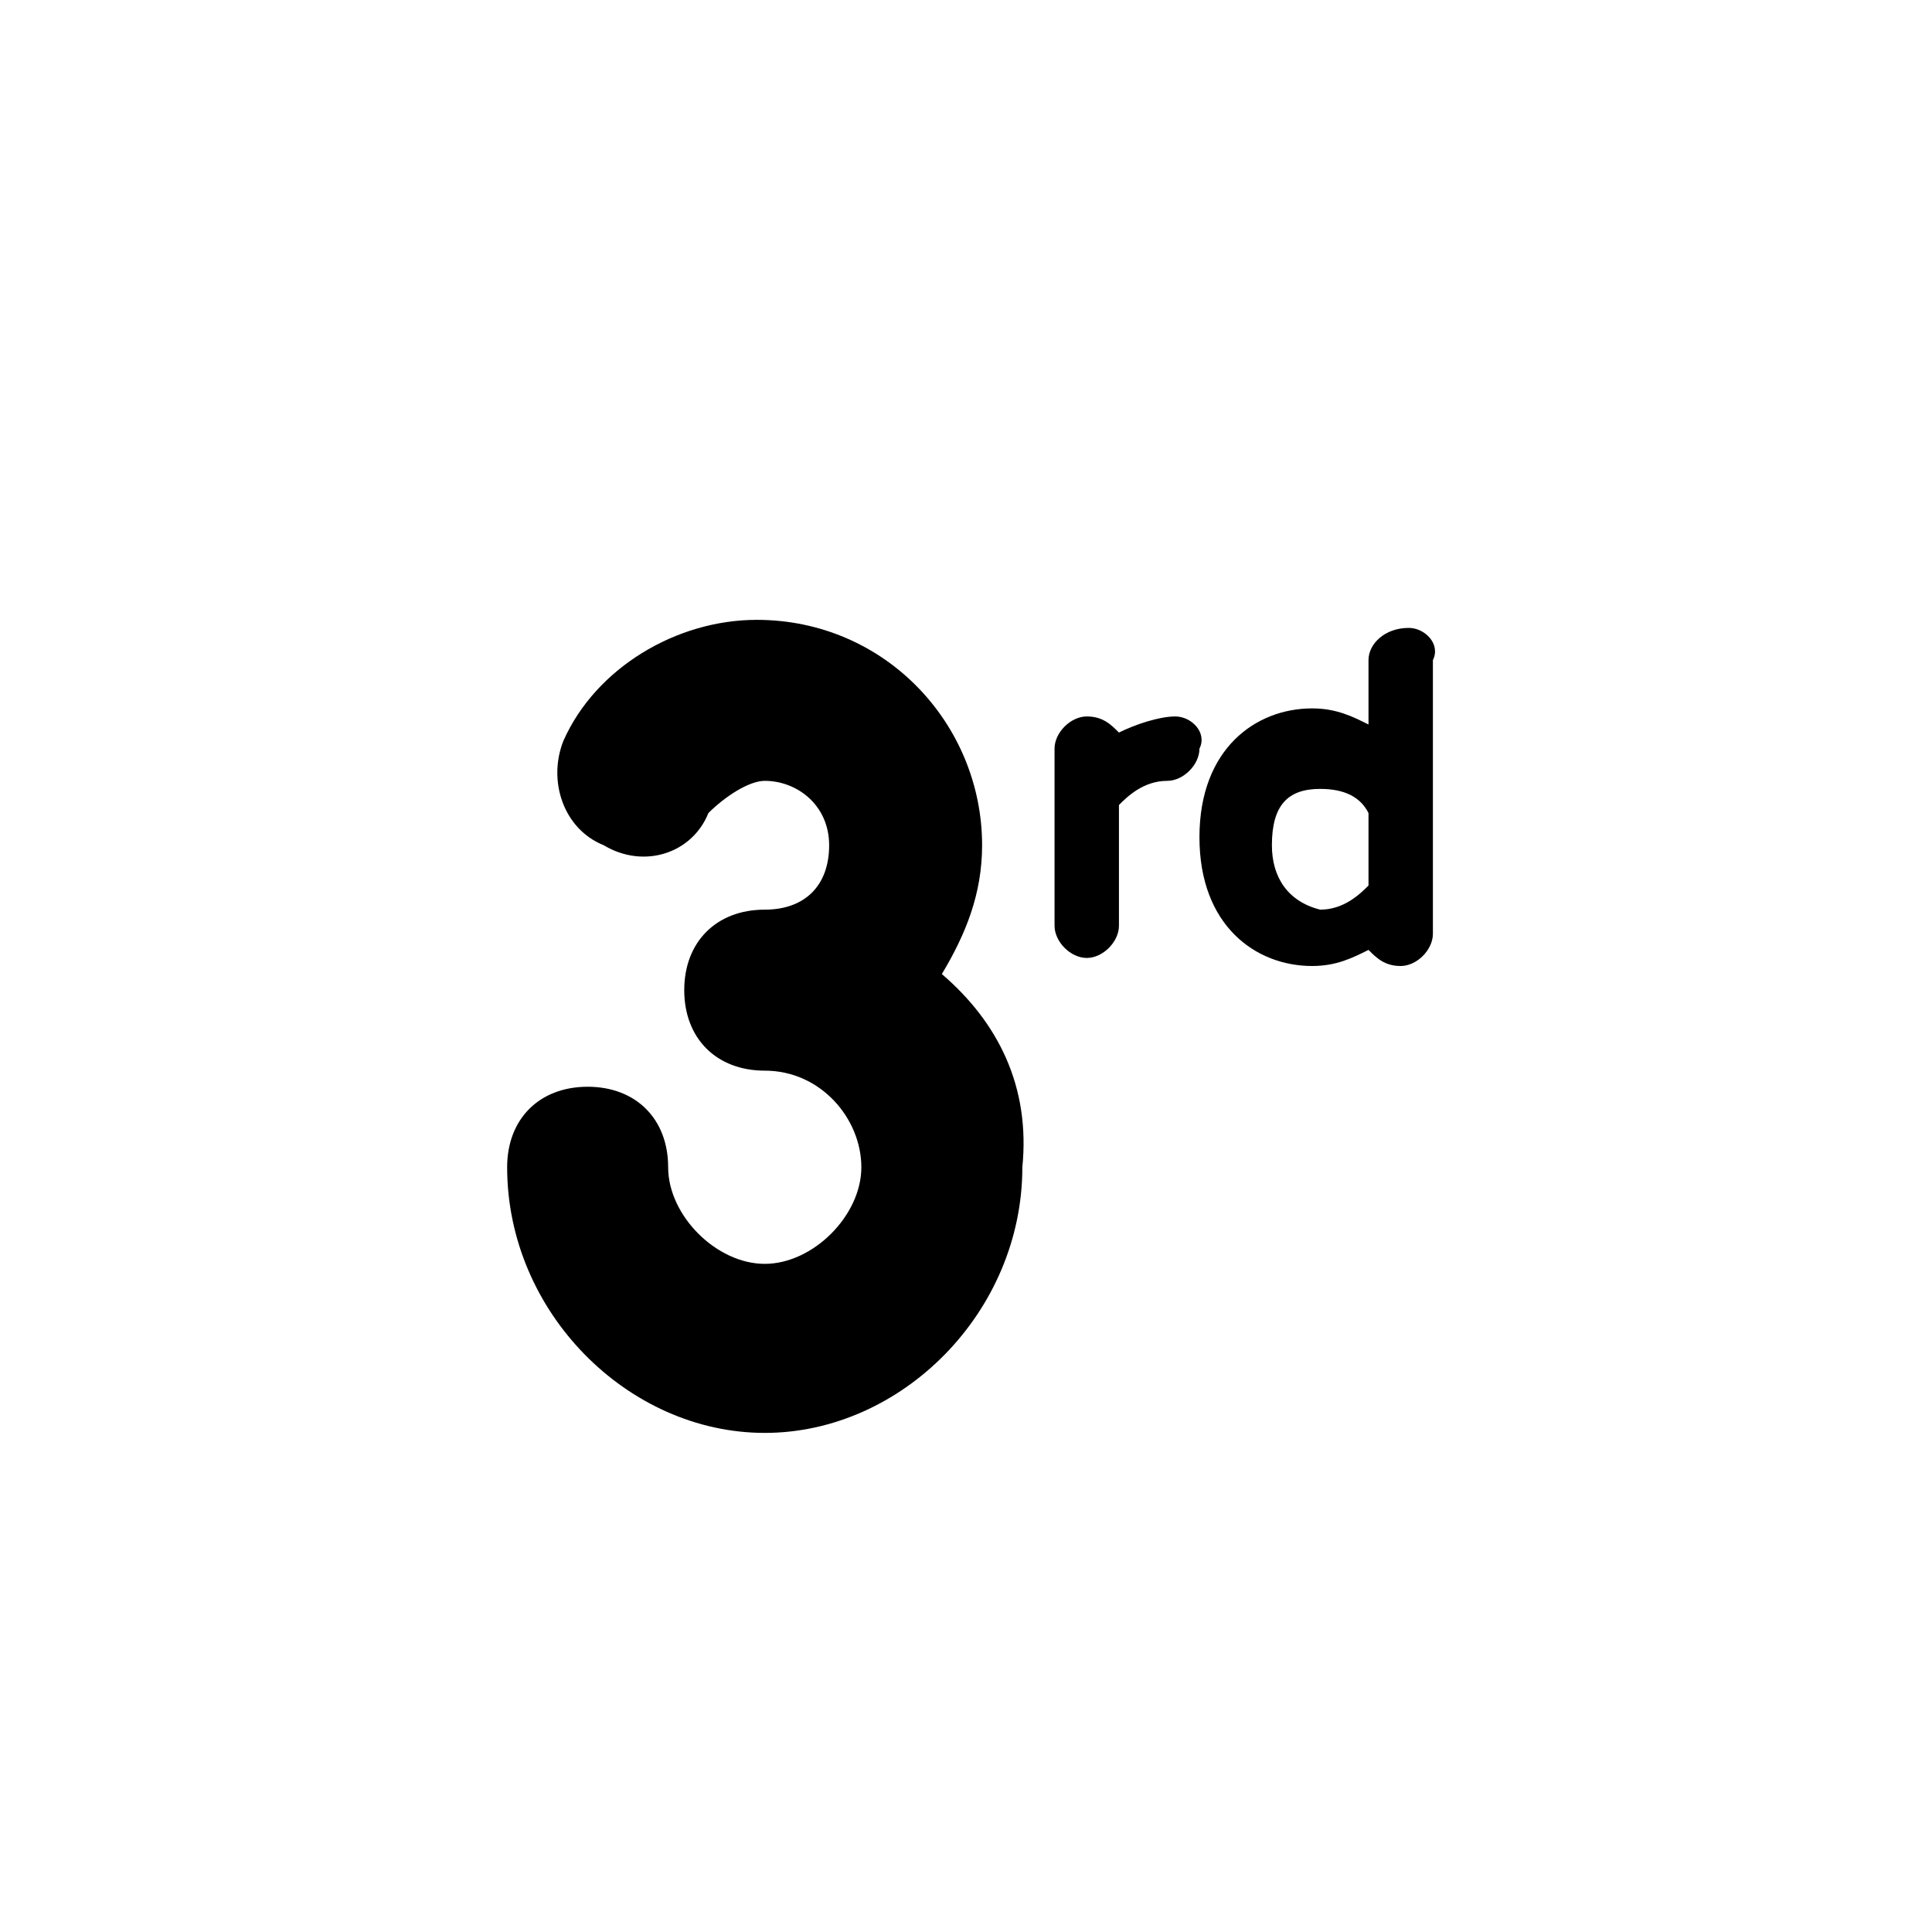 <?xml version="1.0" encoding="utf-8"?>
<!-- Generator: Adobe Illustrator 19.2.0, SVG Export Plug-In . SVG Version: 6.00 Build 0)  -->
<svg version="1.1" id="Layer_1" xmlns="http://www.w3.org/2000/svg" xmlns:xlink="http://www.w3.org/1999/xlink" x="0px" y="0px"
	 viewBox="0 0 24 24" style="enable-background:new 0 0 24 24;" xml:space="preserve">
<g>
	<g>
		<path d="M11.7,12.1c0.3-0.5,0.5-1,0.5-1.6c0-1.5-1.2-2.8-2.8-2.8c-1,0-2,0.6-2.4,1.5c-0.2,0.5,0,1.1,0.5,1.3
			c0.5,0.3,1.1,0.1,1.3-0.4C9,9.9,9.3,9.7,9.5,9.7c0.4,0,0.8,0.3,0.8,0.8s-0.3,0.8-0.8,0.8c-0.6,0-1,0.4-1,1s0.4,1,1,1
			c0.7,0,1.2,0.6,1.2,1.2s-0.6,1.2-1.2,1.2s-1.2-0.6-1.2-1.2c0-0.6-0.4-1-1-1s-1,0.4-1,1c0,1.8,1.5,3.3,3.2,3.3s3.2-1.5,3.2-3.3
			C12.8,13.5,12.4,12.7,11.7,12.1z"/>
	</g>
	<g>
		<path d="M14.6,8.9c-0.2,0-0.5,0.1-0.7,0.2c-0.1-0.1-0.2-0.2-0.4-0.2s-0.4,0.2-0.4,0.4v2.2c0,0.2,0.2,0.4,0.4,0.4s0.4-0.2,0.4-0.4
			V10c0.1-0.1,0.3-0.3,0.6-0.3c0.2,0,0.4-0.2,0.4-0.4C15,9.1,14.8,8.9,14.6,8.9z"/>
		<path d="M17.5,7.8C17.2,7.8,17,8,17,8.2V9c-0.2-0.1-0.4-0.2-0.7-0.2c-0.7,0-1.4,0.5-1.4,1.6s0.7,1.6,1.4,1.6
			c0.3,0,0.5-0.1,0.7-0.2c0.1,0.1,0.2,0.2,0.4,0.2c0.2,0,0.4-0.2,0.4-0.4V8.2C17.9,8,17.7,7.8,17.5,7.8z M15.8,10.5
			c0-0.5,0.2-0.7,0.6-0.7c0.3,0,0.5,0.1,0.6,0.3V11c-0.1,0.1-0.3,0.3-0.6,0.3C16,11.2,15.8,10.9,15.8,10.5z"/>
	</g>
</g>
</svg>

